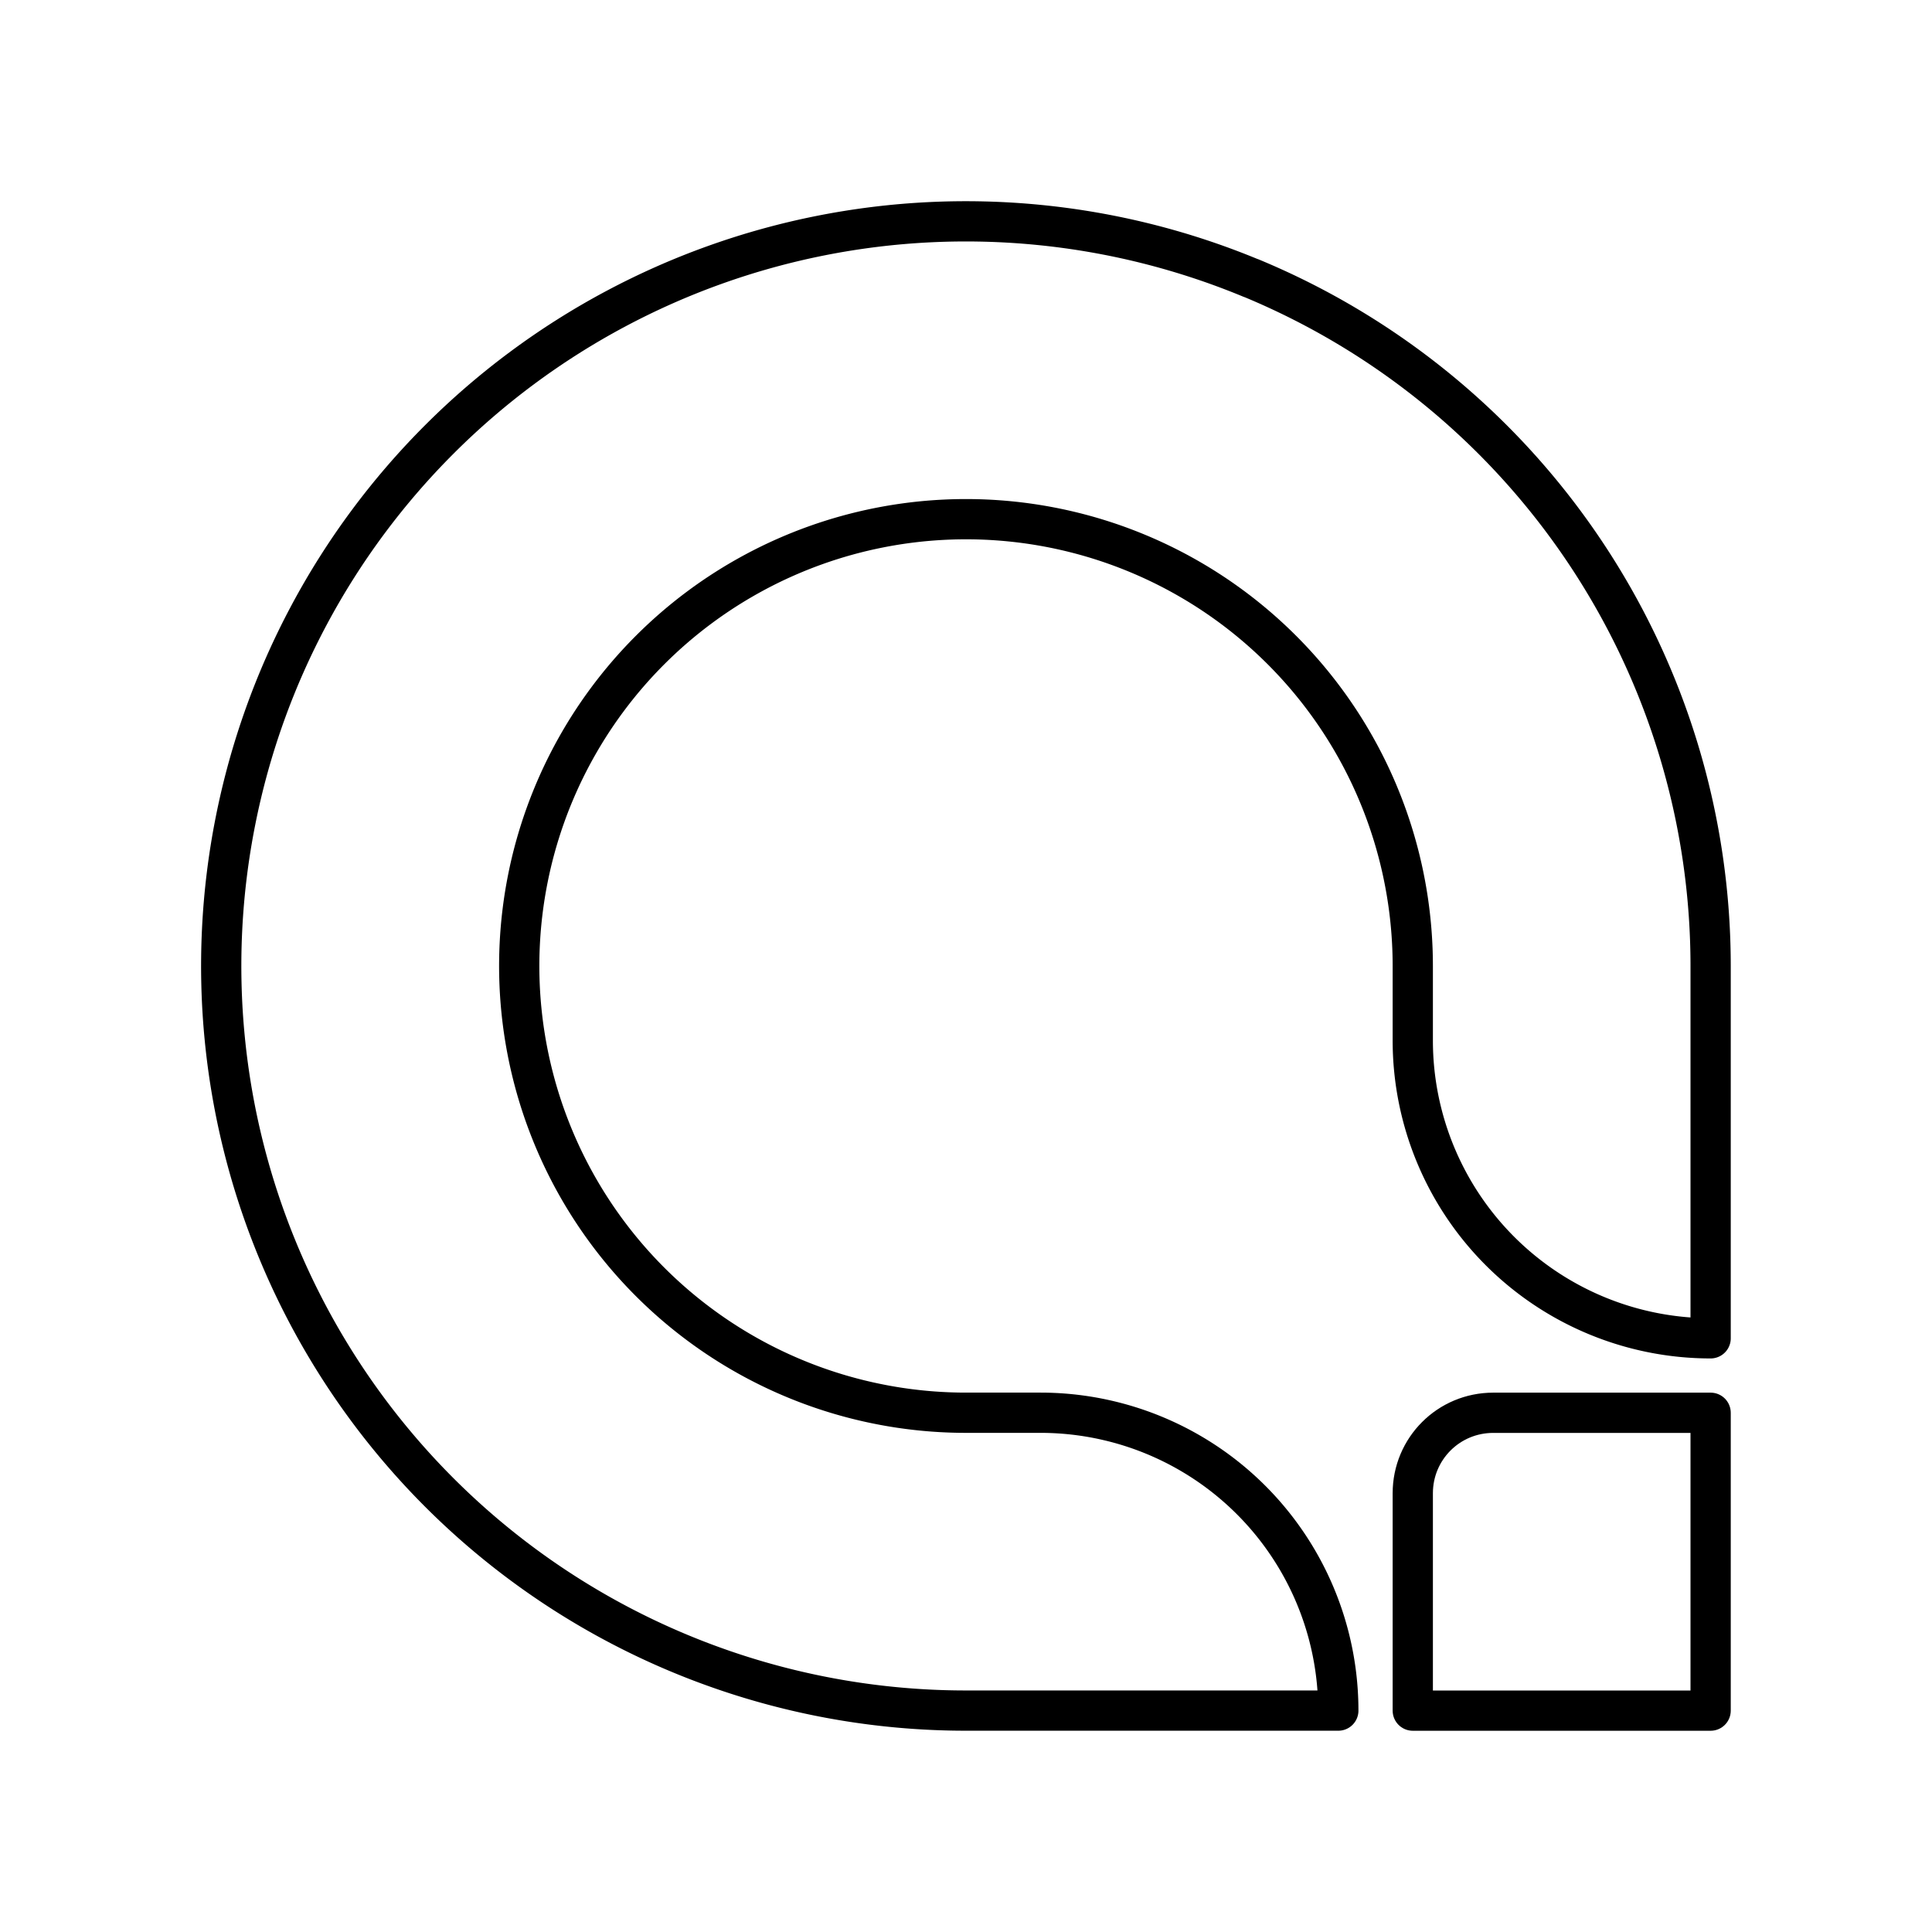 <svg xmlns="http://www.w3.org/2000/svg" width="3em" height="3em" viewBox="0 0 48 48"><path fill="none" stroke="currentColor" stroke-linecap="round" stroke-linejoin="round" d="M31.08 6.909A18.5 18.5 0 1 0 24 42.499h9.25a7.4 7.4 0 0 0-7.4-7.4H24A11.1 11.1 0 1 1 35.1 24v1.85a7.4 7.4 0 0 0 7.4 7.4V24A18.5 18.5 0 0 0 31.08 6.907z"/><path fill="none" stroke="currentColor" stroke-linecap="round" stroke-linejoin="round" d="M35.1 42.5v-5.4c0-1.108.891-2 2-2h5.4v7.4z"/></svg>